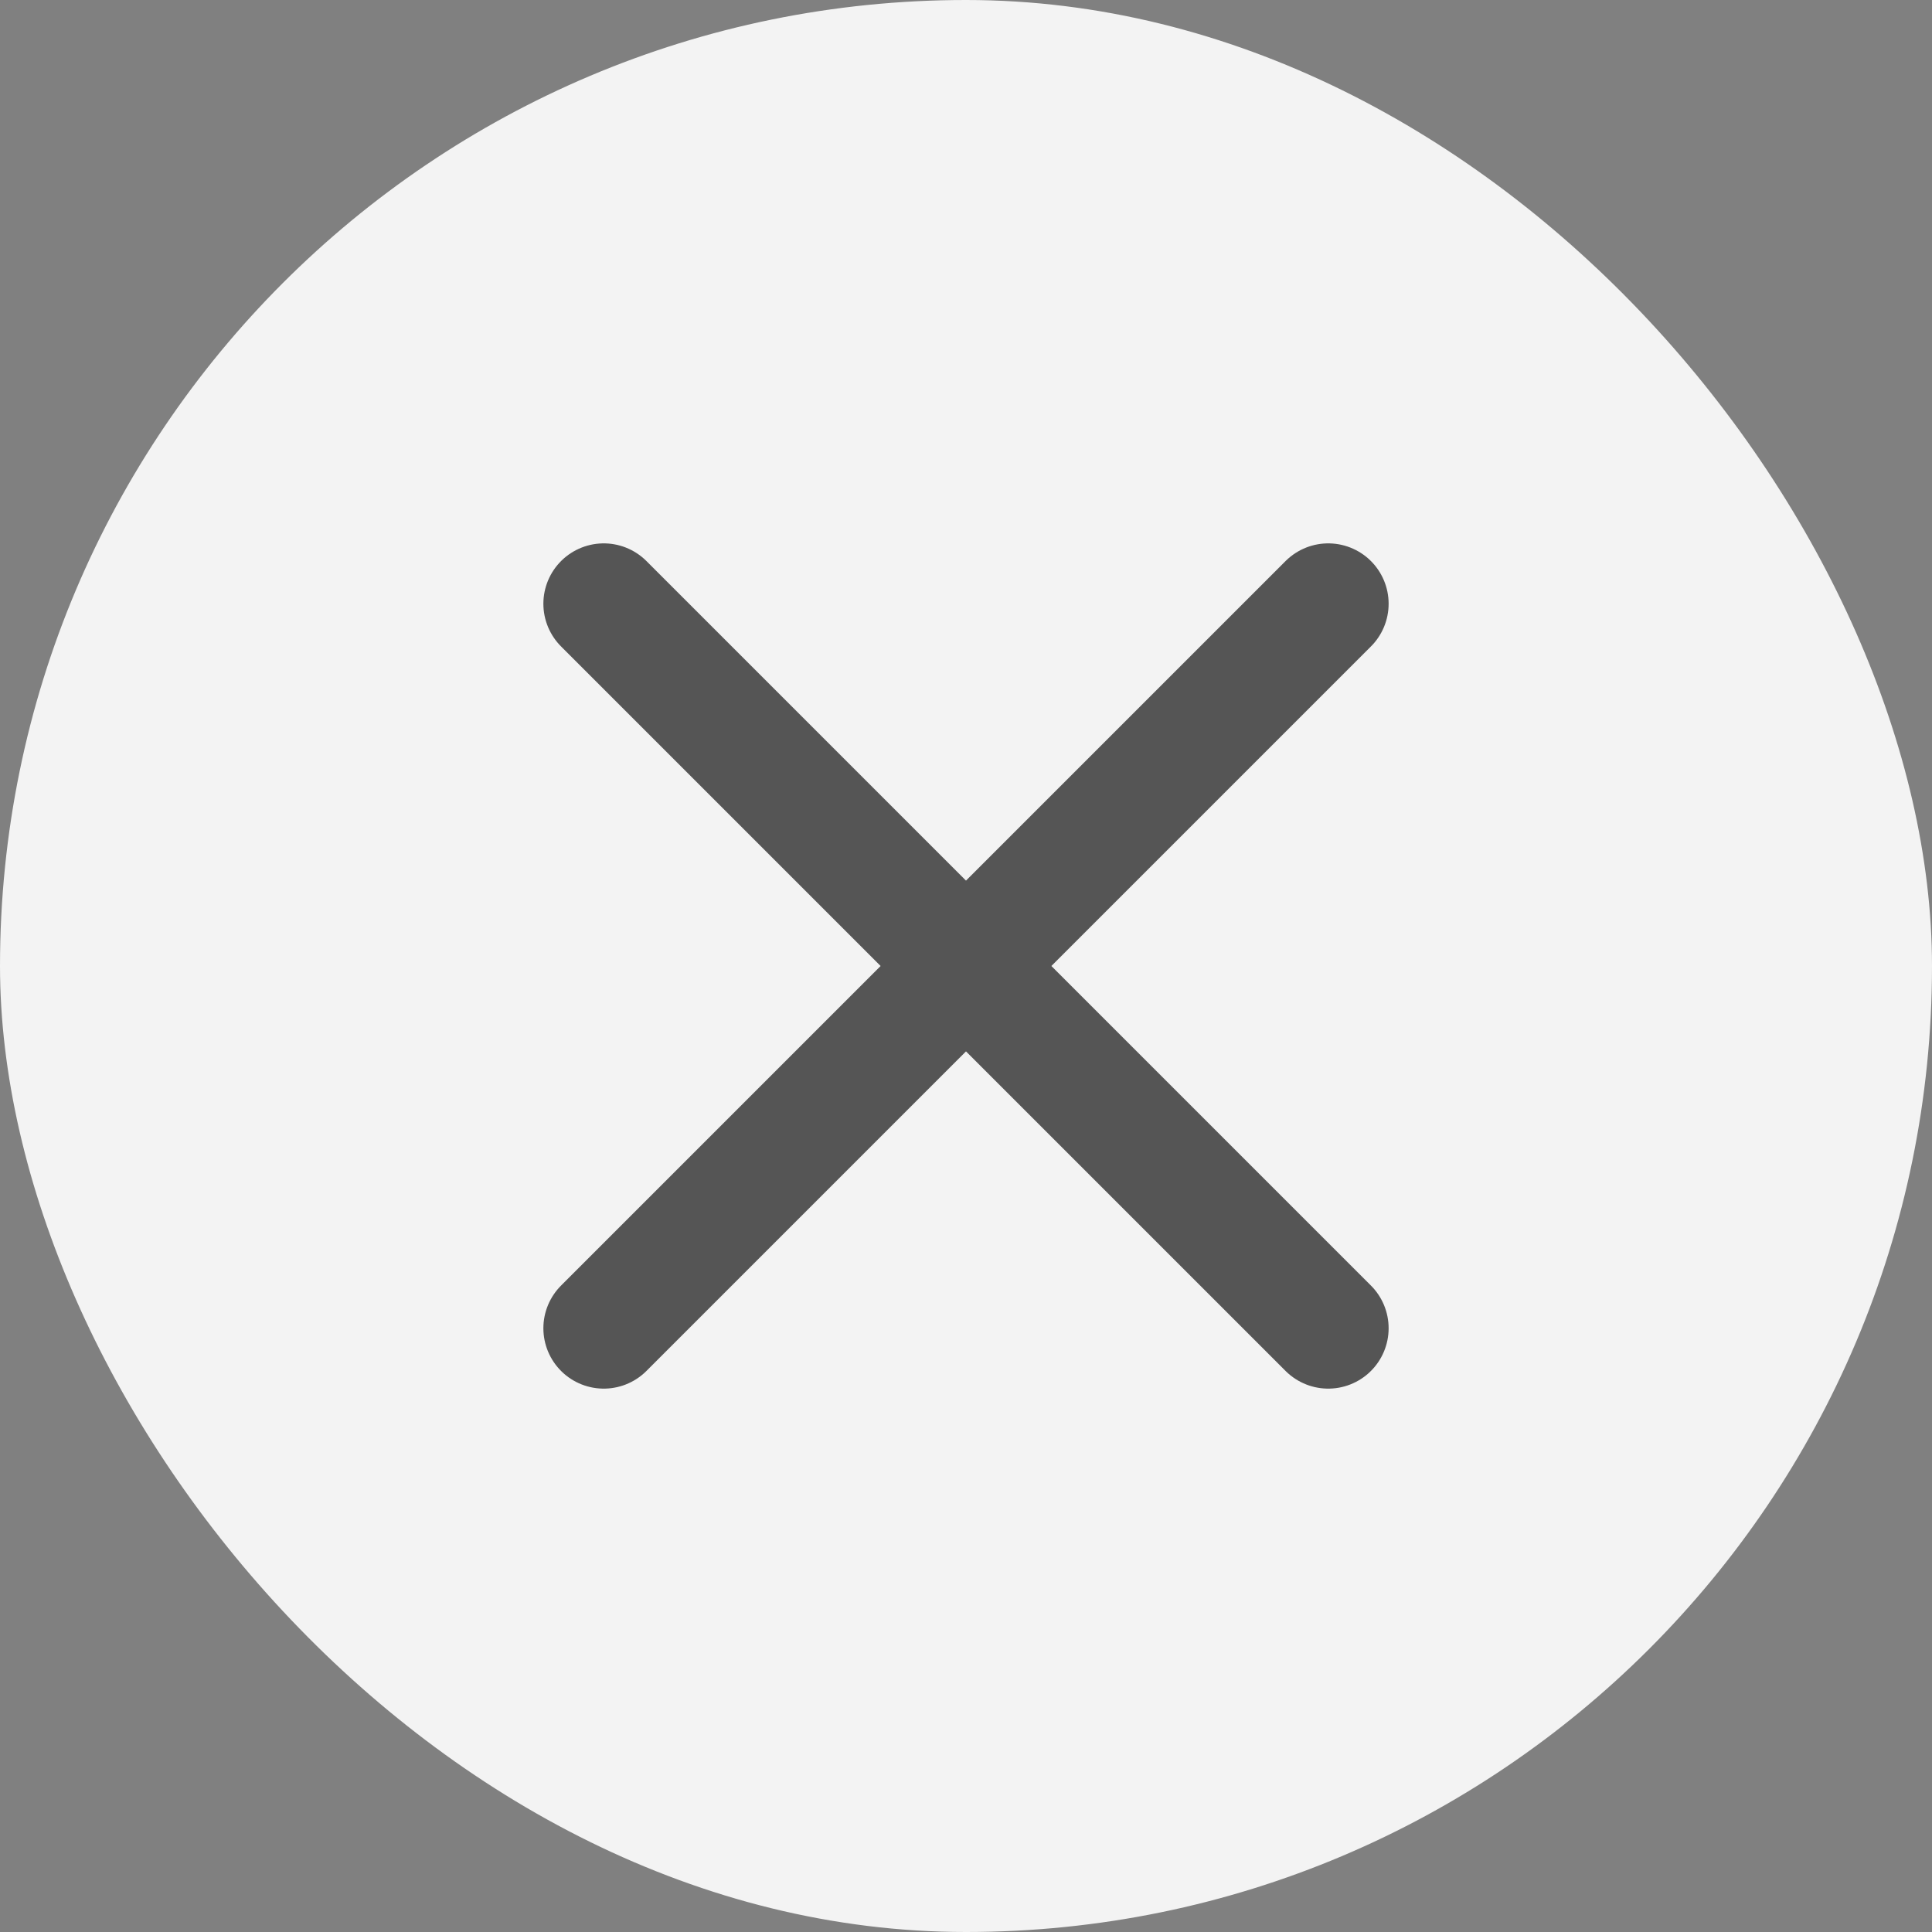 <svg width="32" height="32" viewBox="0 0 32 32" fill="none" xmlns="http://www.w3.org/2000/svg">
<rect x="0" y="0" width="32" height="32" fill="#808080" stroke="none"/>
<g clip-path="url(#clip0_174_2112)">
<rect width="32" height="32" rx="16" fill="white" fill-opacity="0.9"/>
<path d="M22 10L10 22M10 10L22 22" stroke="#555555" stroke-width="2" stroke-linecap="round" stroke-linejoin="round"/>
</g>
<defs>
<clipPath id="clip0_174_2112">
<rect width="32" height="32" rx="16" fill="white"/>
</clipPath>
</defs>
</svg>
